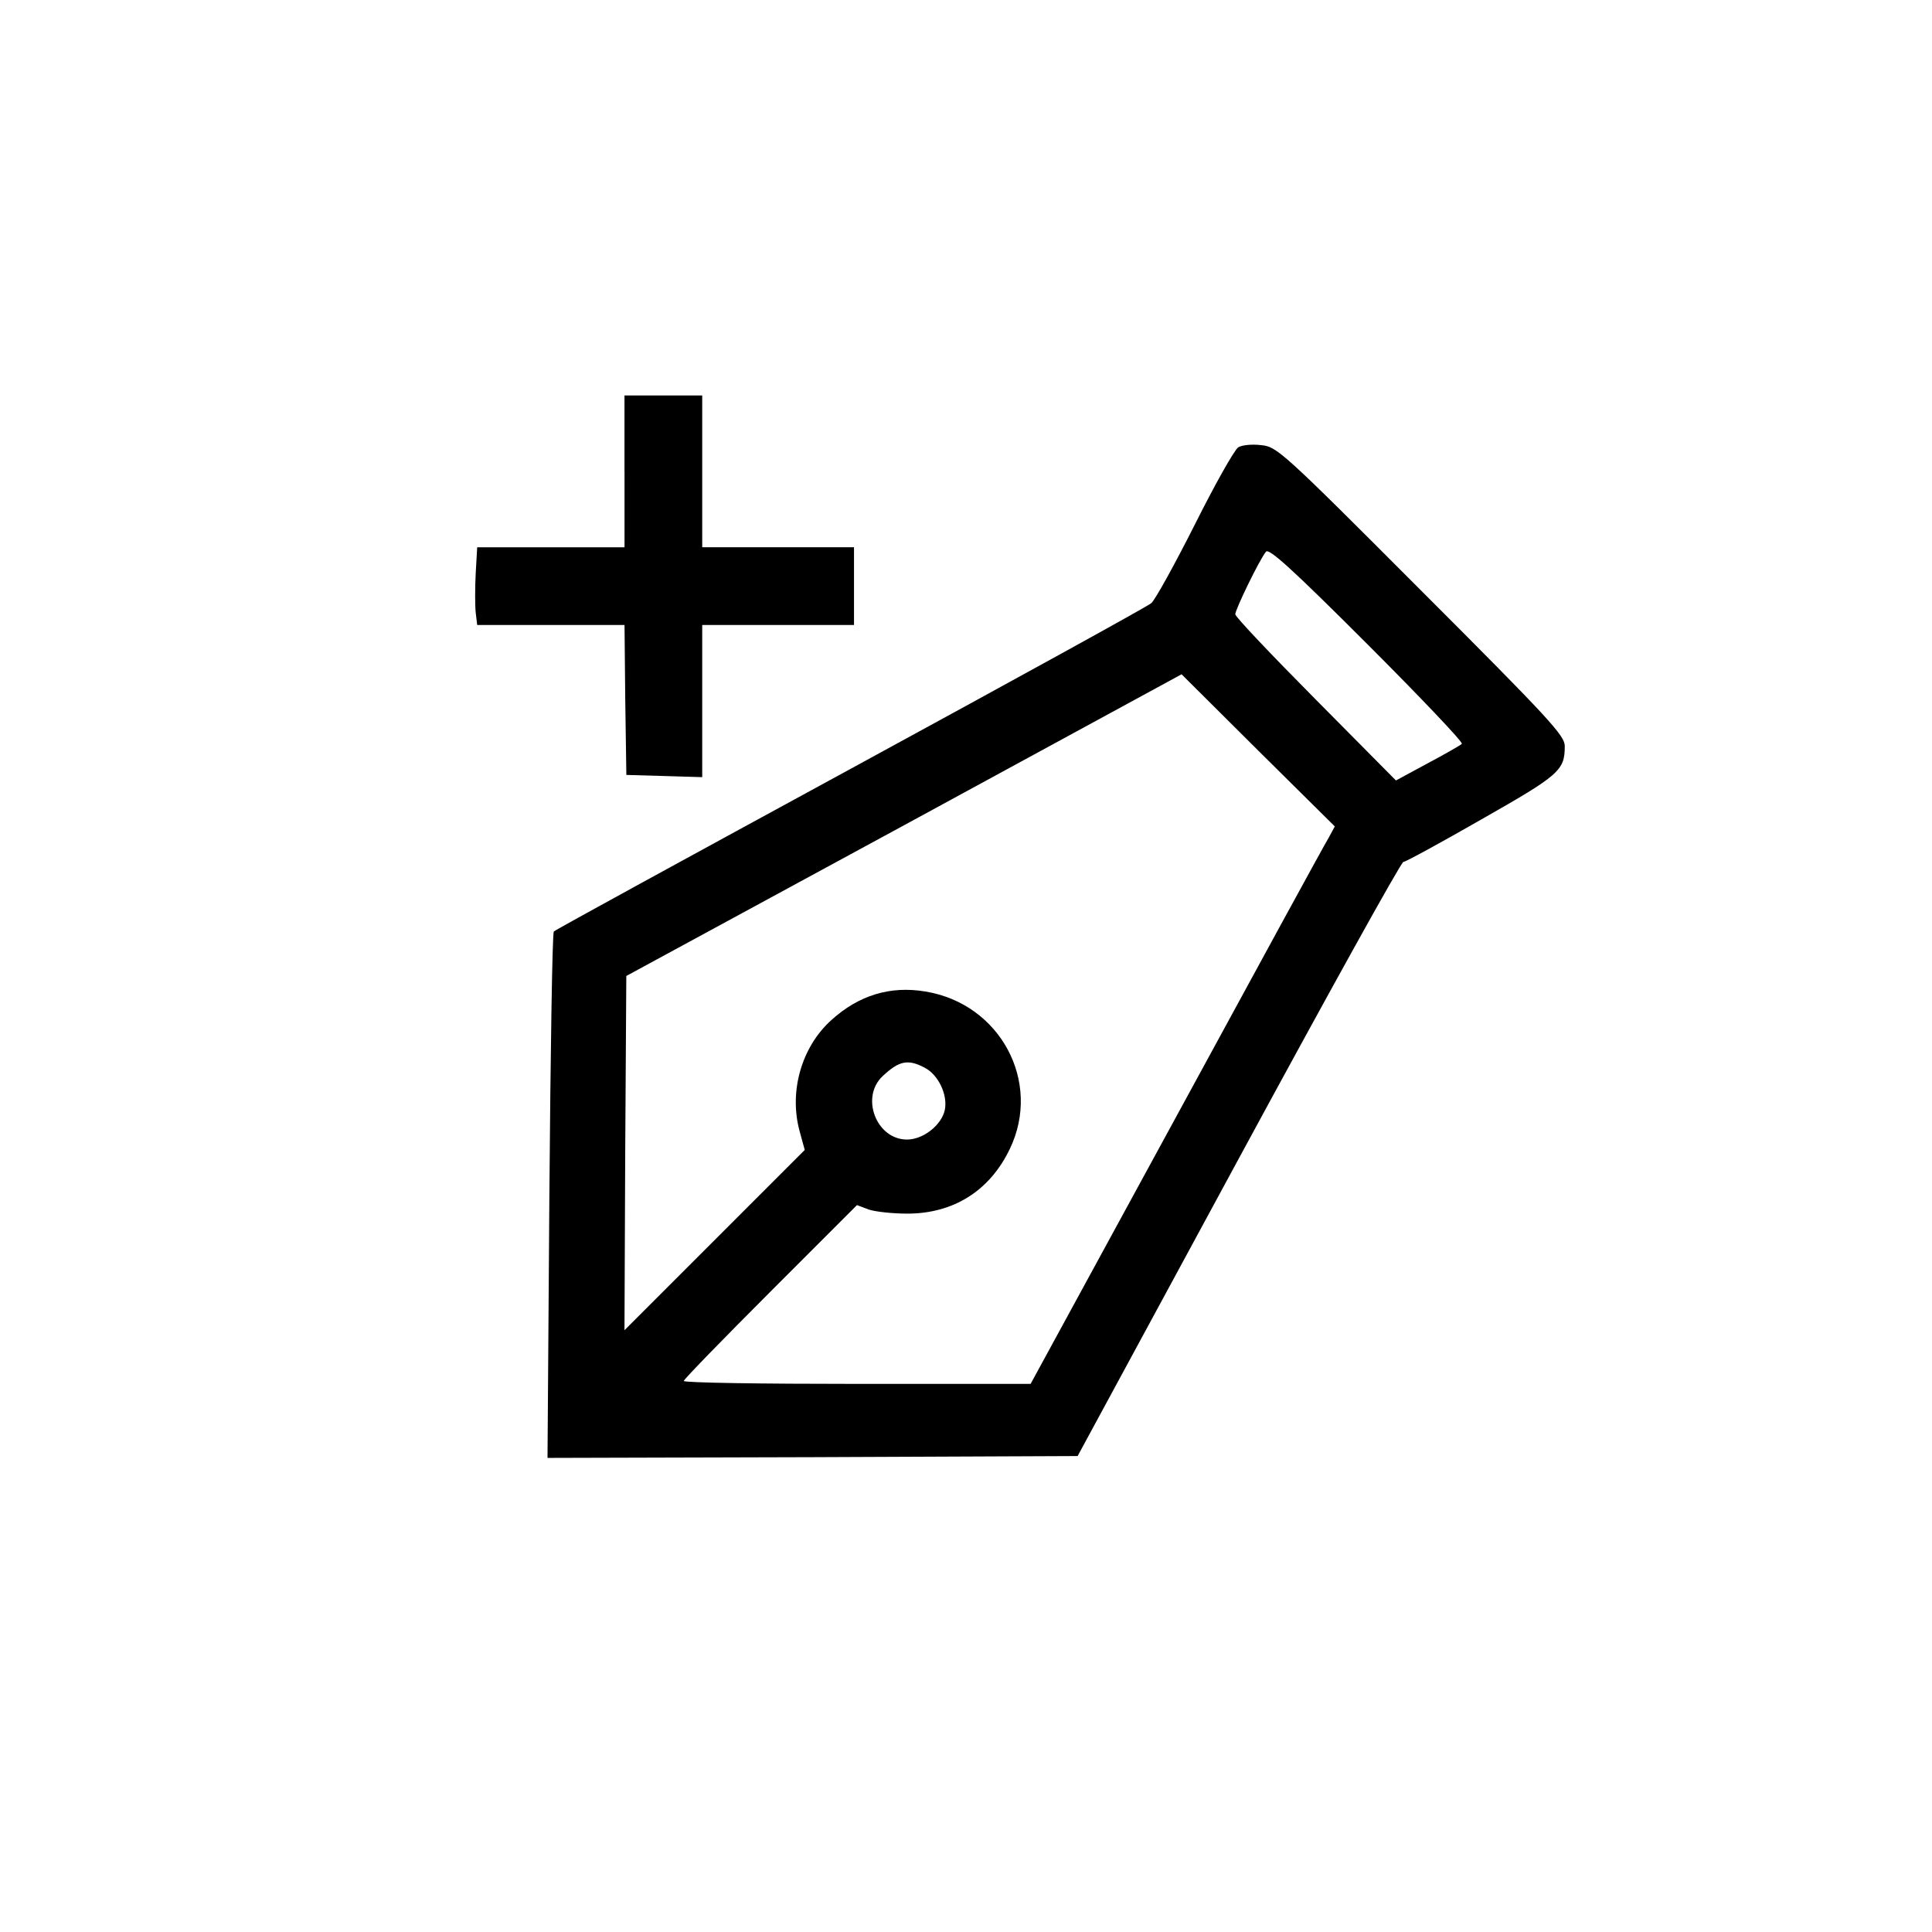 <svg xmlns="http://www.w3.org/2000/svg" xmlns:xlink="http://www.w3.org/1999/xlink" version="1.1" x="0px" y="0px" viewBox="0 0 1000 1000" enable-background="new 0 0 1000 1000" xml:space="preserve">

<g><g transform="translate(0,512) scale(0.1,-0.1)"><path d="M3232.5,2680.1v-392.8h-381.3h-381.3l-7.7-136c-3.8-74.7-3.8-164.8,0-201.2l7.7-65.1h381.3h381.3l3.8-387l5.7-389l197.3-5.7l195.4-5.8v394.7v392.8h392.8h392.8v201.2v201.2h-392.8h-392.8v392.8v392.8h-201.2h-201.2V2680.1z"/><path d="M6409.2,2804.6c-19.2-11.5-120.7-191.6-224.2-398.5c-105.4-208.9-206.9-392.8-226.1-408.1c-19.2-17.2-720.4-402.4-1557.7-858.4c-837.3-456-1529-833.5-1534.7-841.1c-7.7-7.7-17.2-622.7-23-1370l-9.6-1354.6l1371.9,3.8l1371.9,5.8L6411.2-878c457.9,845,841.1,1536.7,852.6,1536.7c11.5,0,193.5,99.6,404.3,220.3c404.3,229.9,431.1,252.9,431.1,379.4c0,53.7-76.6,138-743.4,804.7c-728.1,730-747.3,745.3-829.6,753C6480.1,2821.9,6426.5,2816.1,6409.2,2804.6z M7566.5,1269.9c-7.7-7.7-88.1-53.6-178.2-101.5l-162.9-88.1l-415.8,419.6c-228,229.9-415.8,427.3-415.8,440.7c0,24.9,126.5,285.5,159,323.8c15.3,19.2,134.1-88.1,525-479C7353.8,1509.4,7574.2,1277.6,7566.5,1269.9z M6876.8,783.2c-19.2-30.7-373.6-680.2-787.5-1440.9l-754.9-1385.3h-896.7c-494.3,0-898.6,5.7-898.6,15.3c0,7.7,201.2,214.6,448.3,461.8l448.3,448.3l61.3-23c34.5-11.5,124.5-21.1,199.3-21.1c239.5,0,427.3,118.8,530.7,335.3c166.7,346.8-49.8,751.1-436.9,814.3c-182,30.7-344.9-19.2-486.7-147.5c-155.2-139.9-220.3-369.8-164.8-574.8l26.8-97.7l-467.5-467.5l-465.6-465.6l3.8,915.8l5.7,917.8l1437,779.8l1437,781.7l396.6-394.7l396.6-392.8L6876.8,783.2z M4786.4-406.6c70.9-36.4,120.7-141.8,103.5-220.3c-17.2-76.6-111.1-151.4-195.4-151.4c-159,0-243.3,220.4-124.5,329.6C4654.2-370.2,4700.1-360.7,4786.4-406.6z"/></g></g>
</svg>